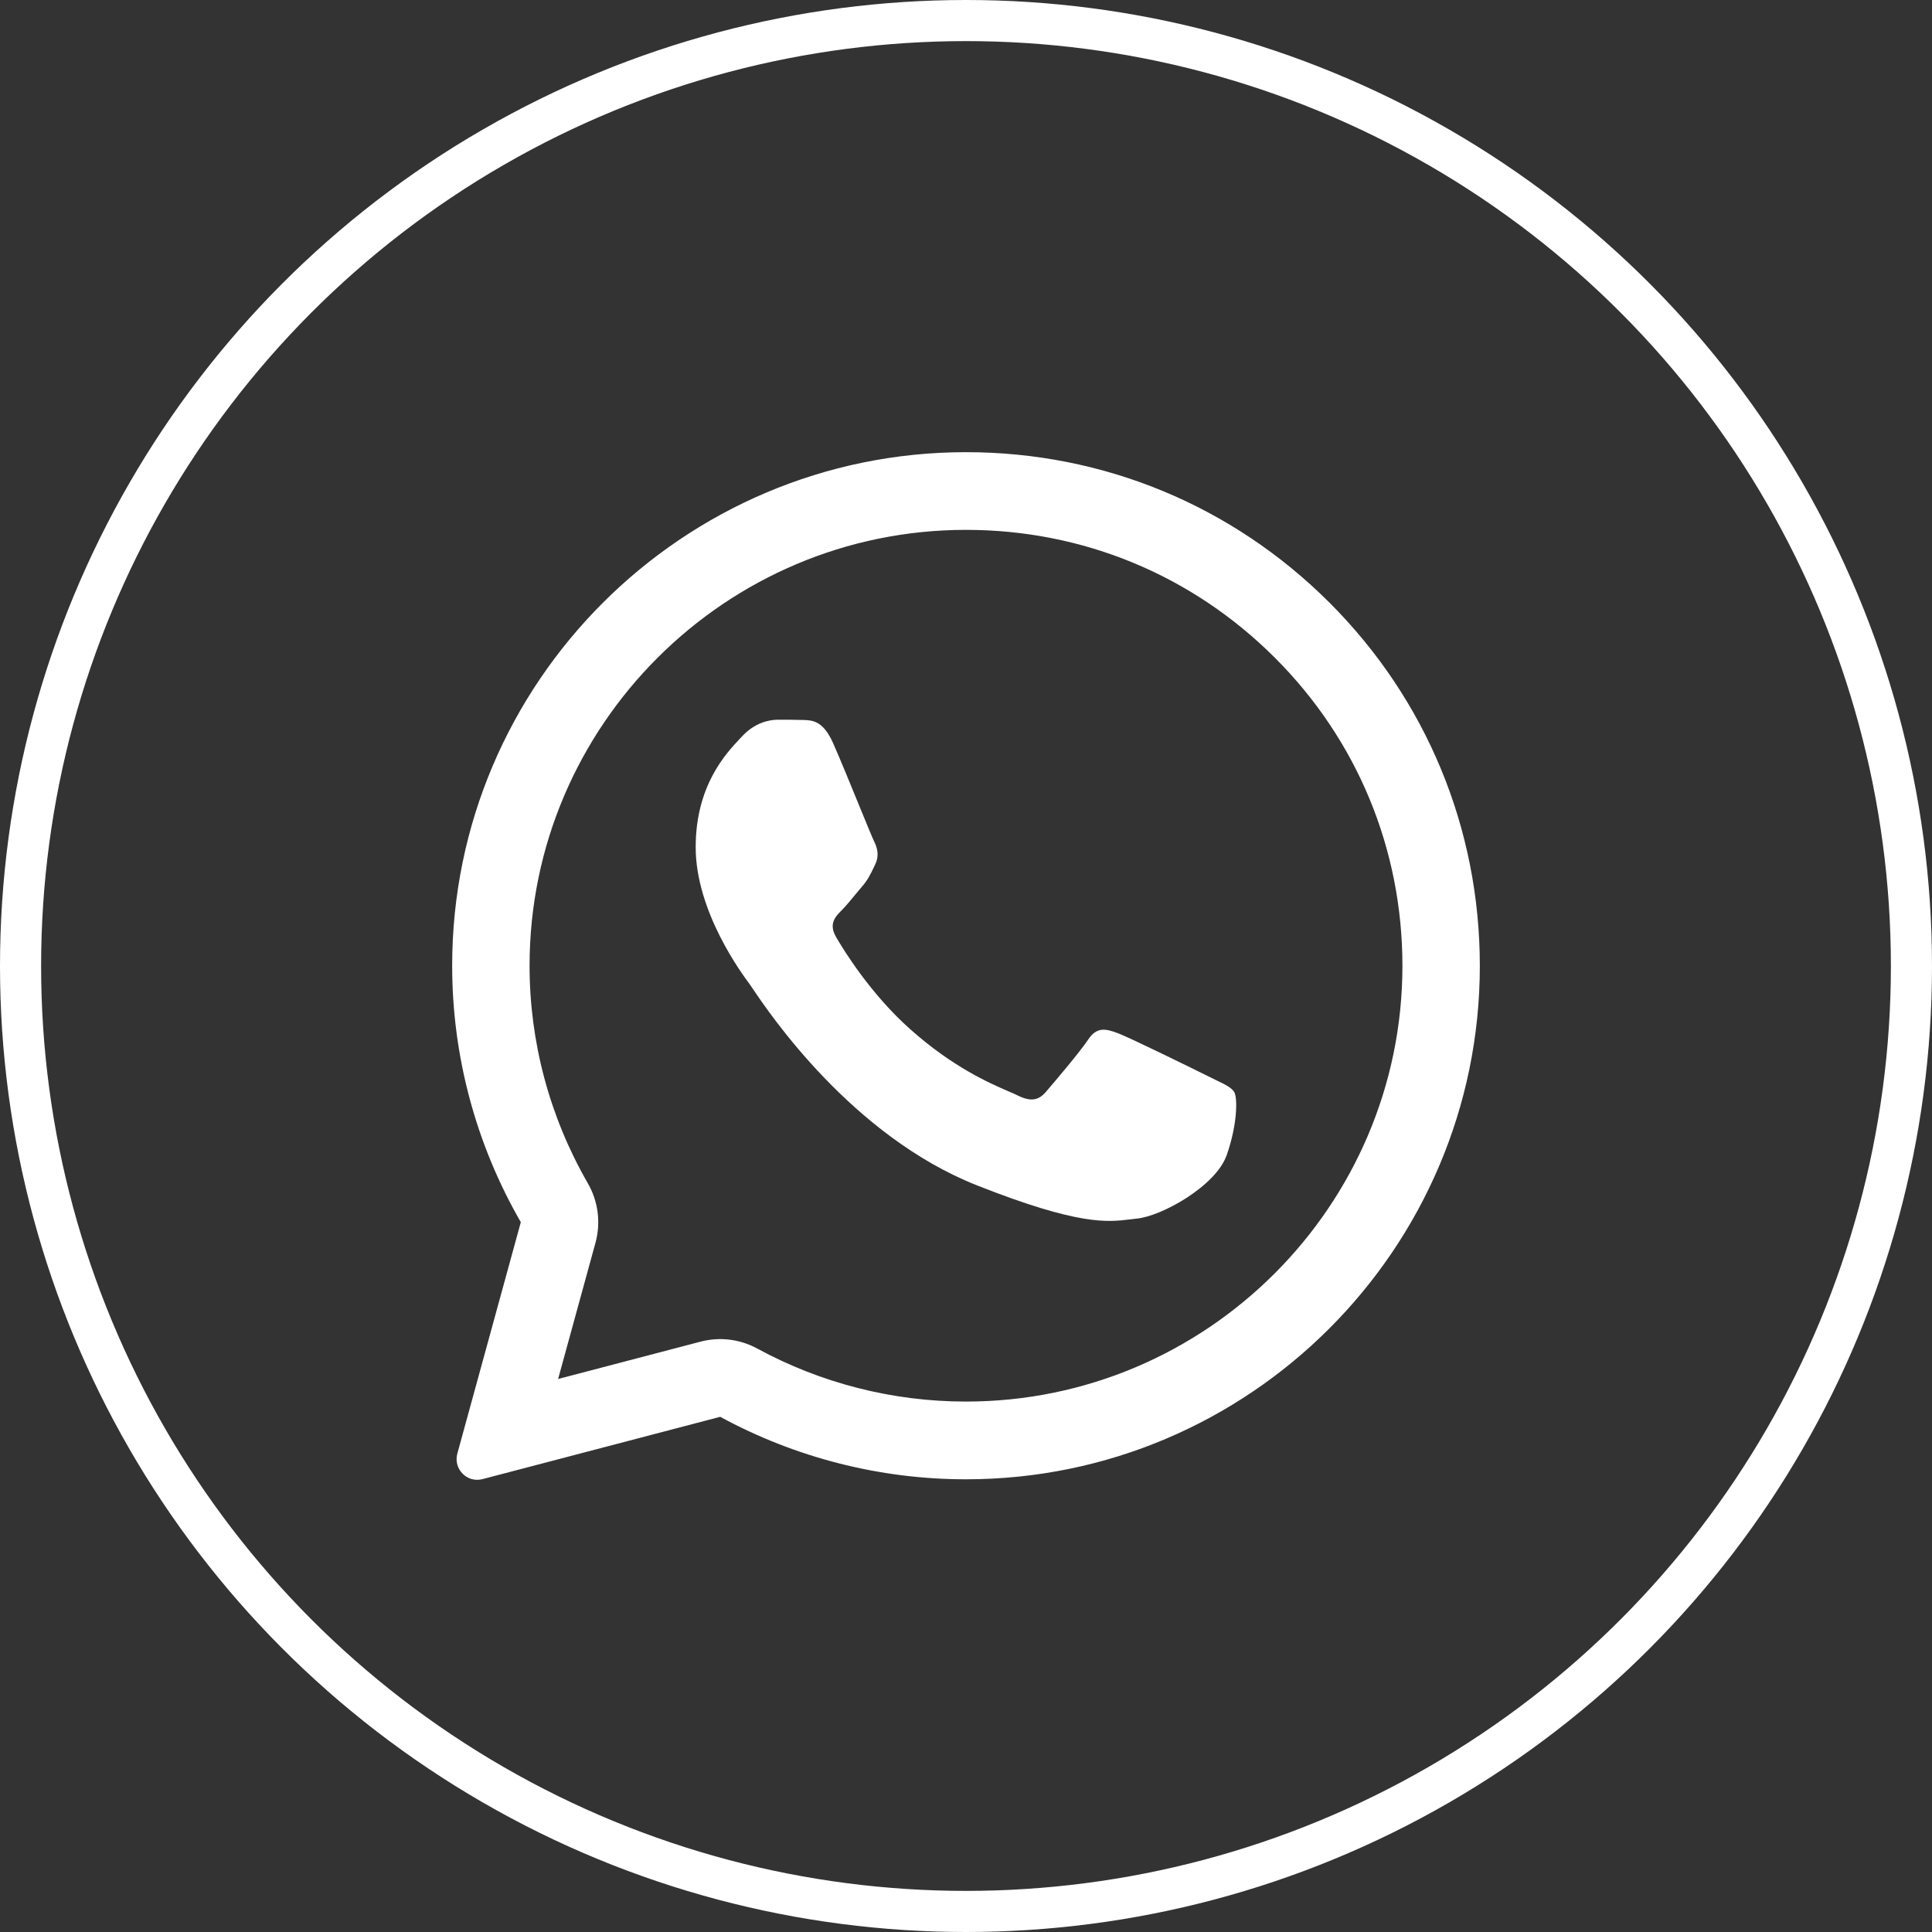 <svg width="47" height="47" viewBox="0 0 47 47" fill="none" xmlns="http://www.w3.org/2000/svg">
<rect x="0" y="0" width="47" height="47" fill="#333333" stroke="none"/>
<circle cx="23.5" cy="23.5" r="23" stroke="white"/>
<path d="M19.538 17.515C19.768 17.521 20.023 17.534 20.265 18.074C20.425 18.433 20.696 19.095 20.916 19.634C21.088 20.053 21.229 20.398 21.265 20.469C21.345 20.63 21.395 20.816 21.289 21.033C21.277 21.059 21.265 21.083 21.254 21.107C21.169 21.283 21.109 21.409 20.966 21.573C20.908 21.64 20.847 21.715 20.786 21.788C20.679 21.918 20.573 22.047 20.482 22.138C20.321 22.299 20.153 22.473 20.339 22.795C20.526 23.118 21.178 24.179 22.14 25.035C23.175 25.96 24.075 26.35 24.529 26.547C24.618 26.585 24.689 26.616 24.742 26.642C25.065 26.804 25.257 26.779 25.444 26.562C25.63 26.345 26.251 25.619 26.468 25.296C26.679 24.973 26.897 25.023 27.195 25.135C27.493 25.246 29.082 26.028 29.405 26.189C29.469 26.221 29.529 26.25 29.584 26.277C29.809 26.385 29.961 26.458 30.026 26.568C30.107 26.704 30.107 27.35 29.84 28.107C29.567 28.864 28.25 29.59 27.654 29.645C27.598 29.651 27.541 29.658 27.484 29.665C26.937 29.731 26.244 29.815 23.773 28.839C20.729 27.637 18.719 24.655 18.312 24.052C18.28 24.004 18.258 23.971 18.247 23.956L18.24 23.946C18.055 23.698 16.924 22.179 16.924 20.611C16.924 19.112 17.66 18.331 17.995 17.975C18.017 17.952 18.036 17.931 18.054 17.912C18.352 17.59 18.7 17.509 18.917 17.509C19.135 17.509 19.352 17.509 19.538 17.515Z" fill="white"/>
<path fill-rule="evenodd" clip-rule="evenodd" d="M11.126 35.361C11.023 35.736 11.363 36.081 11.737 35.983L17.52 34.467C19.346 35.459 21.401 35.987 23.494 35.987H23.5C30.386 35.987 36 30.384 36 23.497C36 20.158 34.702 17.019 32.343 14.661C29.983 12.303 26.847 11 23.5 11C16.614 11 11 16.603 11 23.49C10.999 25.681 11.575 27.834 12.67 29.732L11.126 35.361ZM14.486 30.234C14.62 29.746 14.553 29.224 14.3 28.785C13.371 27.174 12.882 25.348 12.883 23.49C12.883 17.656 17.645 12.89 23.5 12.89C26.349 12.89 29.008 13.995 31.014 16.001C33.019 18.003 34.117 20.661 34.117 23.497C34.117 29.331 29.355 34.096 23.5 34.096H23.494C21.716 34.096 19.968 33.648 18.417 32.804C17.997 32.576 17.506 32.517 17.044 32.638L13.577 33.547L14.486 30.234Z" fill="white"/>
</svg>
